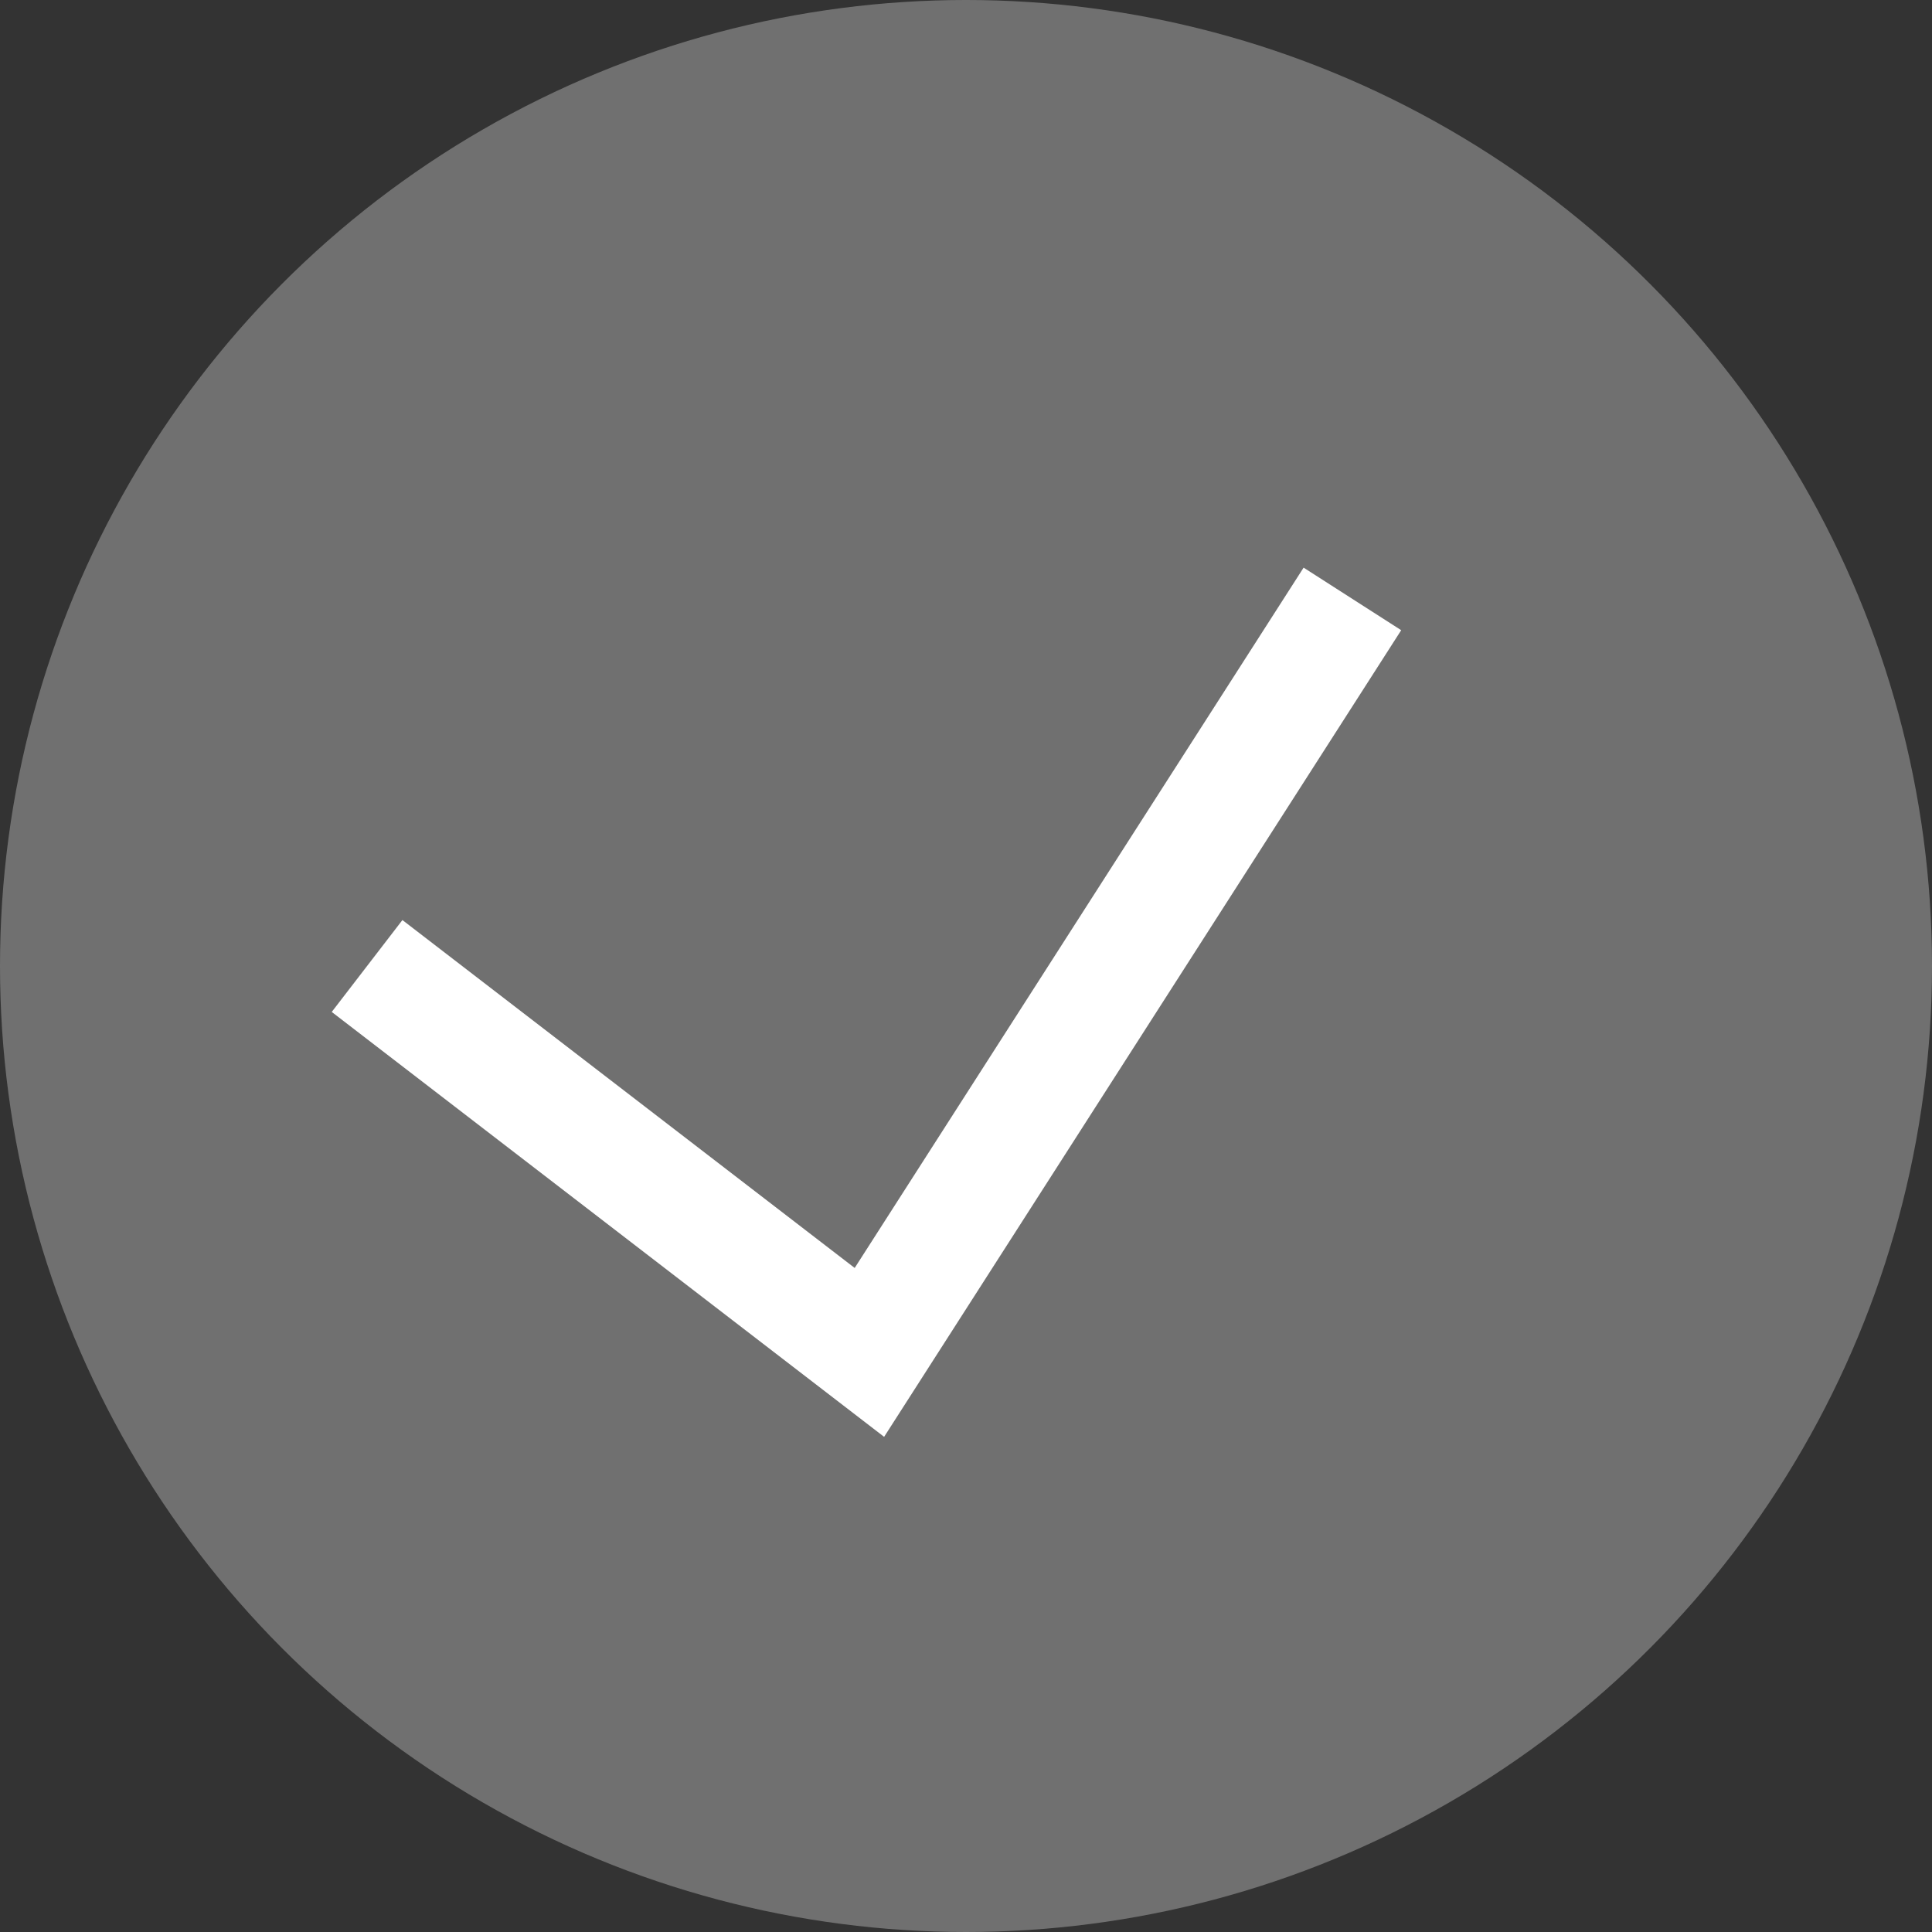 <svg width="50" height="50" viewBox="0 0 50 50" fill="none" xmlns="http://www.w3.org/2000/svg">
<rect x="0" y="0" width="50" height="50" fill="#333333" stroke="none"/>
<circle cx="25" cy="25" r="25" fill="#707070"/>
<path d="M9.5 25L22.5 35L35 15.5" stroke="white" stroke-width="3"/>
</svg>
